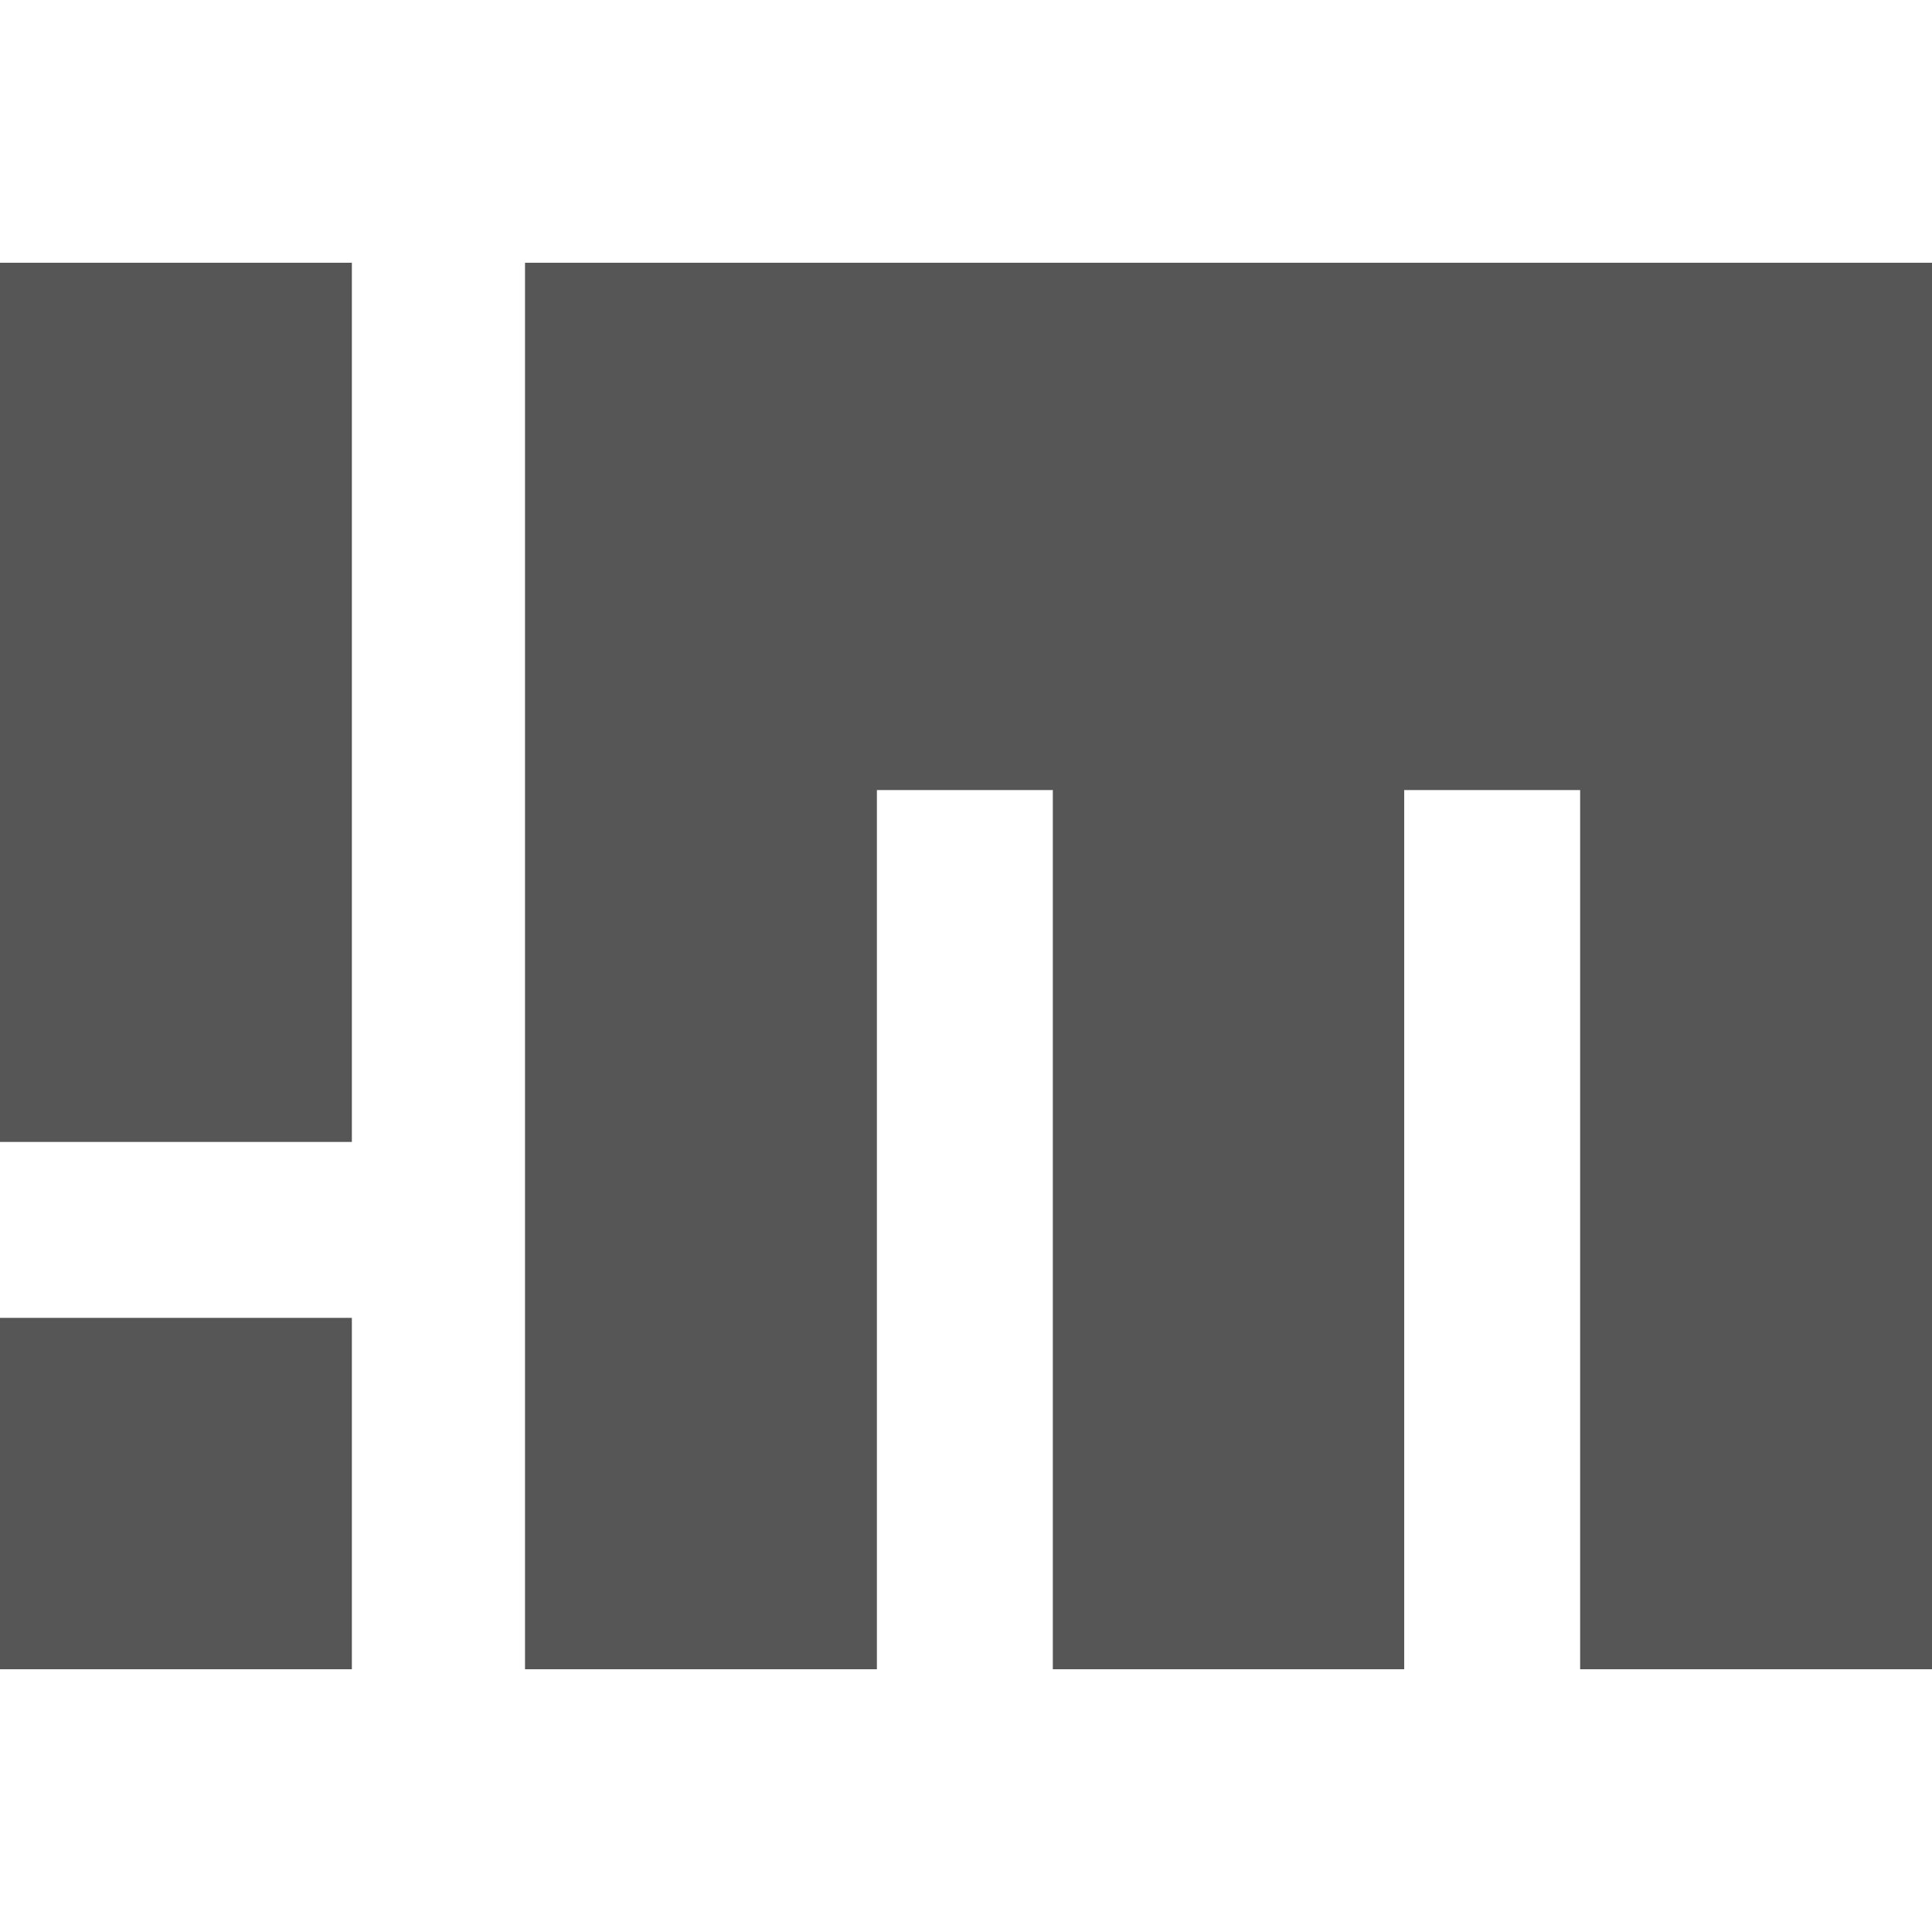 
<svg xmlns="http://www.w3.org/2000/svg" xmlns:xlink="http://www.w3.org/1999/xlink" width="16px" height="16px" viewBox="0 0 16 16" version="1.1">
<g id="surface1">
<path style=" stroke:none;fill-rule:evenodd;fill:#565656;fill-opacity:1;" d="M 4.348 2.176 L 4.348 13.824 L 7.262 13.824 L 7.262 6.543 L 8.719 6.543 L 8.719 13.824 L 11.629 13.824 L 11.629 6.543 L 13.086 6.543 L 13.086 13.824 L 16 13.824 L 16 2.176 Z M 0 2.176 L 2.914 2.176 L 2.914 9.457 L 0 9.457 Z M 0 10.914 L 2.914 10.914 L 2.914 13.824 L 0 13.824 Z M 0 10.914 "/>
</g>
</svg>
